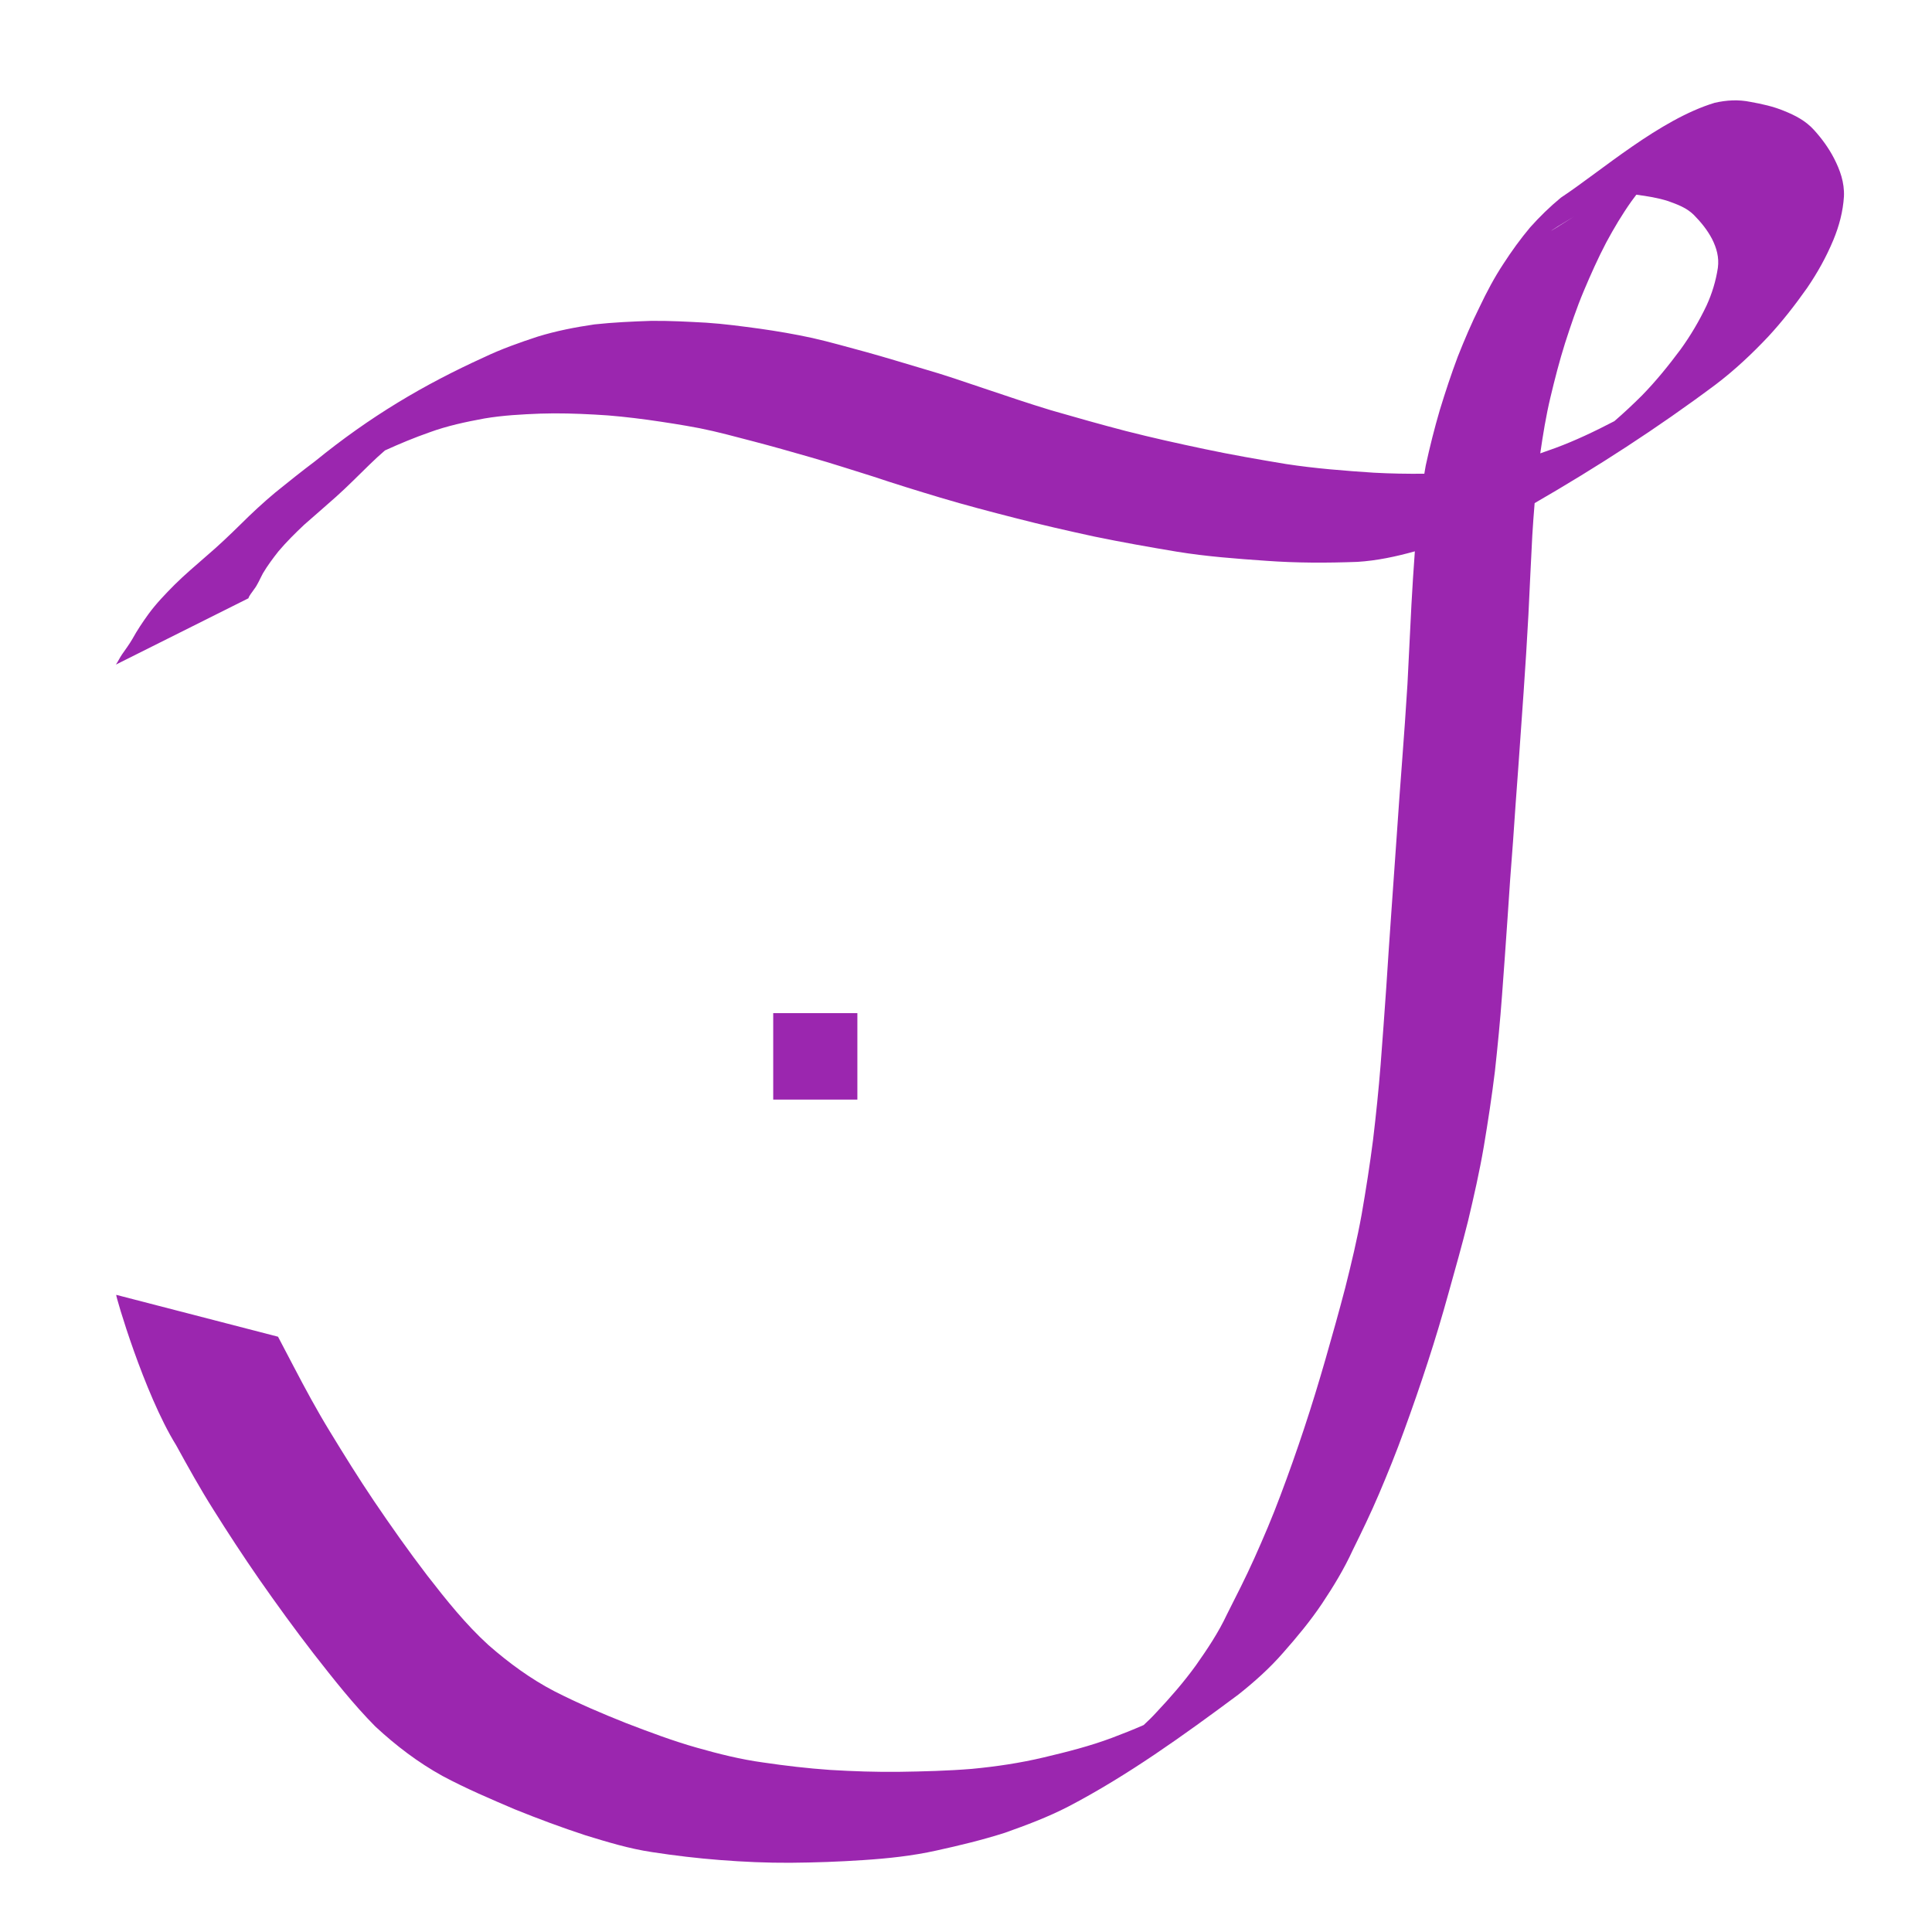 <?xml version="1.0" encoding="UTF-8" standalone="no"?>
<!-- Created with Inkscape (http://www.inkscape.org/) -->

<svg
   xmlns:osb="http://www.openswatchbook.org/uri/2009/osb"
   xmlns:dc="http://purl.org/dc/elements/1.1/"
   xmlns:cc="http://creativecommons.org/ns#"
   xmlns:rdf="http://www.w3.org/1999/02/22-rdf-syntax-ns#"
   xmlns:svg="http://www.w3.org/2000/svg"
   xmlns="http://www.w3.org/2000/svg"
   xmlns:sodipodi="http://sodipodi.sourceforge.net/DTD/sodipodi-0.dtd"
   xmlns:inkscape="http://www.inkscape.org/namespaces/inkscape"
   width="240"
   height="240"
   viewBox="0 0 240 240"
   id="svg5625"
   version="1.1"
   inkscape:version="0.91 r13725"
   sodipodi:docname="logo-320px.svg"
   inkscape:export-xdpi="90"
   inkscape:export-ydpi="90">
  <defs
     id="defs5627">
    <linearGradient
       id="linearGradient4273"
       osb:paint="solid">
      <stop
         style="stop-color:#691a99;stop-opacity:1;"
         offset="0"
         id="stop4275" />
    </linearGradient>
  </defs>
  <sodipodi:namedview
     id="base"
     pagecolor="#ffffff"
     bordercolor="#666666"
     borderopacity="1.0"
     inkscape:pageopacity="0.0"
     inkscape:pageshadow="2"
     inkscape:zoom="1"
     inkscape:cx="60"
     inkscape:cy="60"
     inkscape:document-units="px"
     inkscape:current-layer="layer3"
     showgrid="true"
     units="px"
     objecttolerance="10000"
     inkscape:snap-global="true"
     inkscape:window-width="1280"
     inkscape:window-height="701"
     inkscape:window-x="0"
     inkscape:window-y="1"
     inkscape:window-maximized="1"
     gridtolerance="10000"
     showguides="false"
     inkscape:guide-bbox="true">
    <inkscape:grid
       type="xygrid"
       id="grid5633"
       spacingx="0.5"
       spacingy="0.5" />
    <sodipodi:guide
       position="57.5,52.5"
       orientation="0,1"
       id="guide9461" />
  </sodipodi:namedview>
  <g
     inkscape:groupmode="layer"
     id="layer3"
     inkscape:label="Layer 3"
     style="display:inline"
     transform="translate(0,120)">
    <path
       id="rect9463"
       style="fill:#9b26af;fill-opacity:1;stroke:none;stroke-width:3;stroke-miterlimit:4;stroke-dasharray:none"
       d="m 96.052,5.855 10.454,0 0,10.739 -10.454,0 z M 215.217,-107.528 c -0.74,0.025 -1.478,0.131 -2.213,0.298 -6.822,2.06 -14.071,8.452 -19.1,11.779 -1.354,1.118 -2.63,2.355 -3.822,3.692 -1.2,1.424 -2.303,2.955 -3.332,4.543 -1.114,1.687 -2.072,3.497 -2.953,5.353 -0.995,1.996 -1.872,4.063 -2.703,6.154 -0.822,2.187 -1.555,4.415 -2.242,6.662 -0.661,2.26 -1.238,4.554 -1.74,6.867 -0.07,0.34 -0.112,0.686 -0.176,1.028 -2.103,0.02 -4.208,-0.014 -6.309,-0.13 -3.637,-0.243 -7.275,-0.522 -10.887,-1.078 -3.392,-0.564 -6.781,-1.15 -10.152,-1.867 -3.265,-0.687 -6.528,-1.412 -9.768,-2.24 -3.082,-0.803 -6.148,-1.671 -9.213,-2.555 -2.794,-0.845 -5.562,-1.786 -8.335,-2.718 -2.512,-0.849 -5.021,-1.714 -7.563,-2.441 -2.377,-0.702 -4.748,-1.435 -7.134,-2.093 -2.225,-0.59 -4.439,-1.243 -6.681,-1.745 -2.158,-0.469 -4.326,-0.84 -6.505,-1.149 -2.215,-0.297 -4.433,-0.602 -6.661,-0.747 -2.276,-0.124 -4.552,-0.25 -6.832,-0.227 -2.353,0.079 -4.708,0.186 -7.053,0.44 -2.364,0.346 -4.724,0.802 -7.028,1.51 -2.271,0.746 -4.527,1.54 -6.71,2.584 -7.466,3.394 -14.13,7.336 -20.954,12.891 -1.673,1.258 -3.315,2.57 -4.949,3.893 -1.488,1.242 -2.919,2.567 -4.308,3.952 -1.376,1.352 -2.771,2.683 -4.227,3.922 -1.347,1.183 -2.718,2.333 -4.002,3.608 -1.132,1.147 -2.264,2.309 -3.234,3.641 -0.709,0.979 -1.383,1.986 -1.977,3.062 -0.395,0.679 -0.851,1.295 -1.295,1.93 -0.281,0.401 -0.486,0.873 -0.764,1.267 l 16.461,-8.235 c 0.137,-0.415 0.455,-0.727 0.682,-1.086 0.468,-0.595 0.755,-1.341 1.123,-2.018 0.575,-0.969 1.243,-1.862 1.928,-2.731 0.994,-1.179 2.078,-2.247 3.181,-3.289 1.328,-1.151 2.647,-2.323 3.969,-3.482 1.434,-1.28 2.786,-2.667 4.174,-4.01 0.618,-0.612 1.259,-1.187 1.907,-1.753 1.808,-0.824 3.635,-1.583 5.497,-2.236 2.241,-0.823 4.554,-1.311 6.873,-1.737 2.293,-0.387 4.612,-0.509 6.926,-0.6 2.245,-0.076 4.491,-0.004 6.734,0.117 2.199,0.104 4.39,0.355 6.575,0.646 2.159,0.305 4.315,0.634 6.46,1.045 2.243,0.445 4.454,1.056 6.673,1.632 2.403,0.628 4.797,1.308 7.187,1.997 2.55,0.726 5.076,1.553 7.612,2.341 2.808,0.94 5.631,1.812 8.461,2.66 3.096,0.926 6.217,1.744 9.339,2.542 3.254,0.841 6.528,1.584 9.805,2.295 3.407,0.702 6.829,1.308 10.254,1.879 3.671,0.597 7.373,0.871 11.071,1.128 3.773,0.276 7.551,0.274 11.328,0.134 2.422,-0.148 4.795,-0.657 7.142,-1.309 -0.165,2.208 -0.303,4.42 -0.425,6.632 l -0.494,9.875 c -0.196,3.194 -0.425,6.387 -0.666,9.577 -0.247,3.074 -0.446,6.152 -0.666,9.229 -0.237,3.108 -0.42,6.218 -0.657,9.325 -0.234,3.181 -0.431,6.369 -0.645,9.552 -0.222,3.19 -0.453,6.377 -0.698,9.564 -0.247,3.131 -0.574,6.252 -0.943,9.367 -0.399,3.1 -0.883,6.185 -1.417,9.258 -0.553,3.064 -1.277,6.085 -2.034,9.09 -0.775,2.969 -1.605,5.916 -2.45,8.86 -0.827,2.871 -1.697,5.727 -2.634,8.553 -0.936,2.832 -1.927,5.64 -2.977,8.419 -0.989,2.655 -2.094,5.245 -3.247,7.811 -1.058,2.359 -2.229,4.649 -3.389,6.943 -1.065,2.277 -2.441,4.32 -3.851,6.326 -1.505,2.083 -3.176,3.997 -4.905,5.835 -0.509,0.559 -1.043,1.081 -1.589,1.586 -1.292,0.569 -2.602,1.085 -3.916,1.581 -2.764,1.04 -5.608,1.753 -8.453,2.429 -2.962,0.707 -5.962,1.15 -8.976,1.435 -2.989,0.245 -5.988,0.319 -8.984,0.365 -2.881,0.038 -5.761,-0.062 -8.637,-0.235 C 100.329,99.673 97.56,99.348 94.801,98.941 92.016,98.562 89.279,97.877 86.56,97.103 83.585,96.263 80.675,95.162 77.772,94.049 74.761,92.855 71.772,91.573 68.861,90.089 65.933,88.565 63.225,86.587 60.677,84.355 57.866,81.799 55.437,78.761 53.061,75.697 50.765,72.696 48.574,69.592 46.441,66.439 44.54,63.618 42.735,60.715 40.957,57.793 39.373,55.206 37.922,52.516 36.506,49.806 35.844,48.557 35.193,47.304 34.537,46.051 L 14.437,40.85 c -0.104,0.051 3.442,12.225 7.441,18.676 1.489,2.711 2.989,5.413 4.631,8.008 1.833,2.926 3.722,5.807 5.676,8.629 2.2,3.151 4.449,6.256 6.787,9.275 2.442,3.121 4.896,6.25 7.645,9.027 2.58,2.399 5.354,4.499 8.355,6.154 2.923,1.565 5.941,2.845 8.964,4.136 2.903,1.177 5.832,2.261 8.792,3.234 2.732,0.838 5.475,1.673 8.286,2.089 2.803,0.431 5.614,0.764 8.437,0.982 2.902,0.227 5.809,0.357 8.719,0.34 3.039,-0.024 6.077,-0.13 9.111,-0.336 3.031,-0.2 6.057,-0.52 9.041,-1.183 2.859,-0.628 5.714,-1.313 8.519,-2.211 2.663,-0.946 5.321,-1.937 7.865,-3.251 7.385,-3.856 14.295,-8.835 21.096,-13.889 1.991,-1.576 3.9,-3.272 5.611,-5.239 1.702,-1.929 3.359,-3.918 4.819,-6.095 1.401,-2.1 2.723,-4.267 3.798,-6.611 1.137,-2.305 2.259,-4.62 3.271,-7.001 1.101,-2.595 2.166,-5.209 3.124,-7.878 1.026,-2.806 2.007,-5.631 2.932,-8.482 0.93,-2.85 1.792,-5.728 2.593,-8.629 0.829,-2.969 1.671,-5.933 2.418,-8.931 0.725,-3.05 1.421,-6.113 1.952,-9.216 0.522,-3.114 1.001,-6.24 1.384,-9.38 0.341,-3.135 0.653,-6.273 0.882,-9.422 0.242,-3.195 0.464,-6.393 0.686,-9.59 0.2,-3.186 0.433,-6.367 0.682,-9.548 0.215,-3.112 0.427,-6.224 0.666,-9.334 0.225,-3.072 0.426,-6.149 0.649,-9.22 0.226,-3.195 0.42,-6.391 0.596,-9.59 0.167,-3.283 0.301,-6.567 0.482,-9.85 0.08,-1.339 0.179,-2.679 0.29,-4.015 7.715,-4.455 15.262,-9.328 22.497,-14.737 2.33,-1.766 4.496,-3.797 6.542,-5.969 1.733,-1.875 3.32,-3.909 4.815,-6.032 1.267,-1.856 2.376,-3.835 3.259,-5.961 0.709,-1.709 1.192,-3.512 1.311,-5.399 0.072,-1.748 -0.482,-3.271 -1.237,-4.744 -0.675,-1.3 -1.522,-2.451 -2.471,-3.499 -1.05,-1.165 -2.351,-1.825 -3.708,-2.374 -1.36,-0.567 -2.777,-0.872 -4.202,-1.128 -0.742,-0.152 -1.486,-0.21 -2.226,-0.185 z m -11.949,11.716 c 1.325,0.17 2.659,0.381 3.945,0.789 1.14,0.416 2.287,0.812 3.21,1.728 0.859,0.876 1.651,1.831 2.246,2.966 0.569,1.124 0.902,2.275 0.731,3.595 -0.246,1.635 -0.726,3.196 -1.397,4.669 -0.922,1.943 -2.008,3.776 -3.242,5.479 -1.493,2.007 -3.064,3.945 -4.782,5.705 -1.115,1.11 -2.255,2.179 -3.434,3.197 -2.402,1.25 -4.835,2.415 -7.351,3.343 -0.616,0.226 -1.239,0.441 -1.858,0.659 0.339,-2.34 0.718,-4.673 1.266,-6.964 0.536,-2.255 1.113,-4.499 1.805,-6.699 0.711,-2.201 1.444,-4.395 2.336,-6.51 0.862,-2.044 1.764,-4.068 2.785,-6.015 0.962,-1.788 1.994,-3.52 3.153,-5.151 0.191,-0.267 0.394,-0.524 0.588,-0.789 z m -7.73,2.706 c -4.481,2.855 -2.991,1.78 0,0 z"
       inkscape:connector-curvature="0" />
  </g>
</svg>
